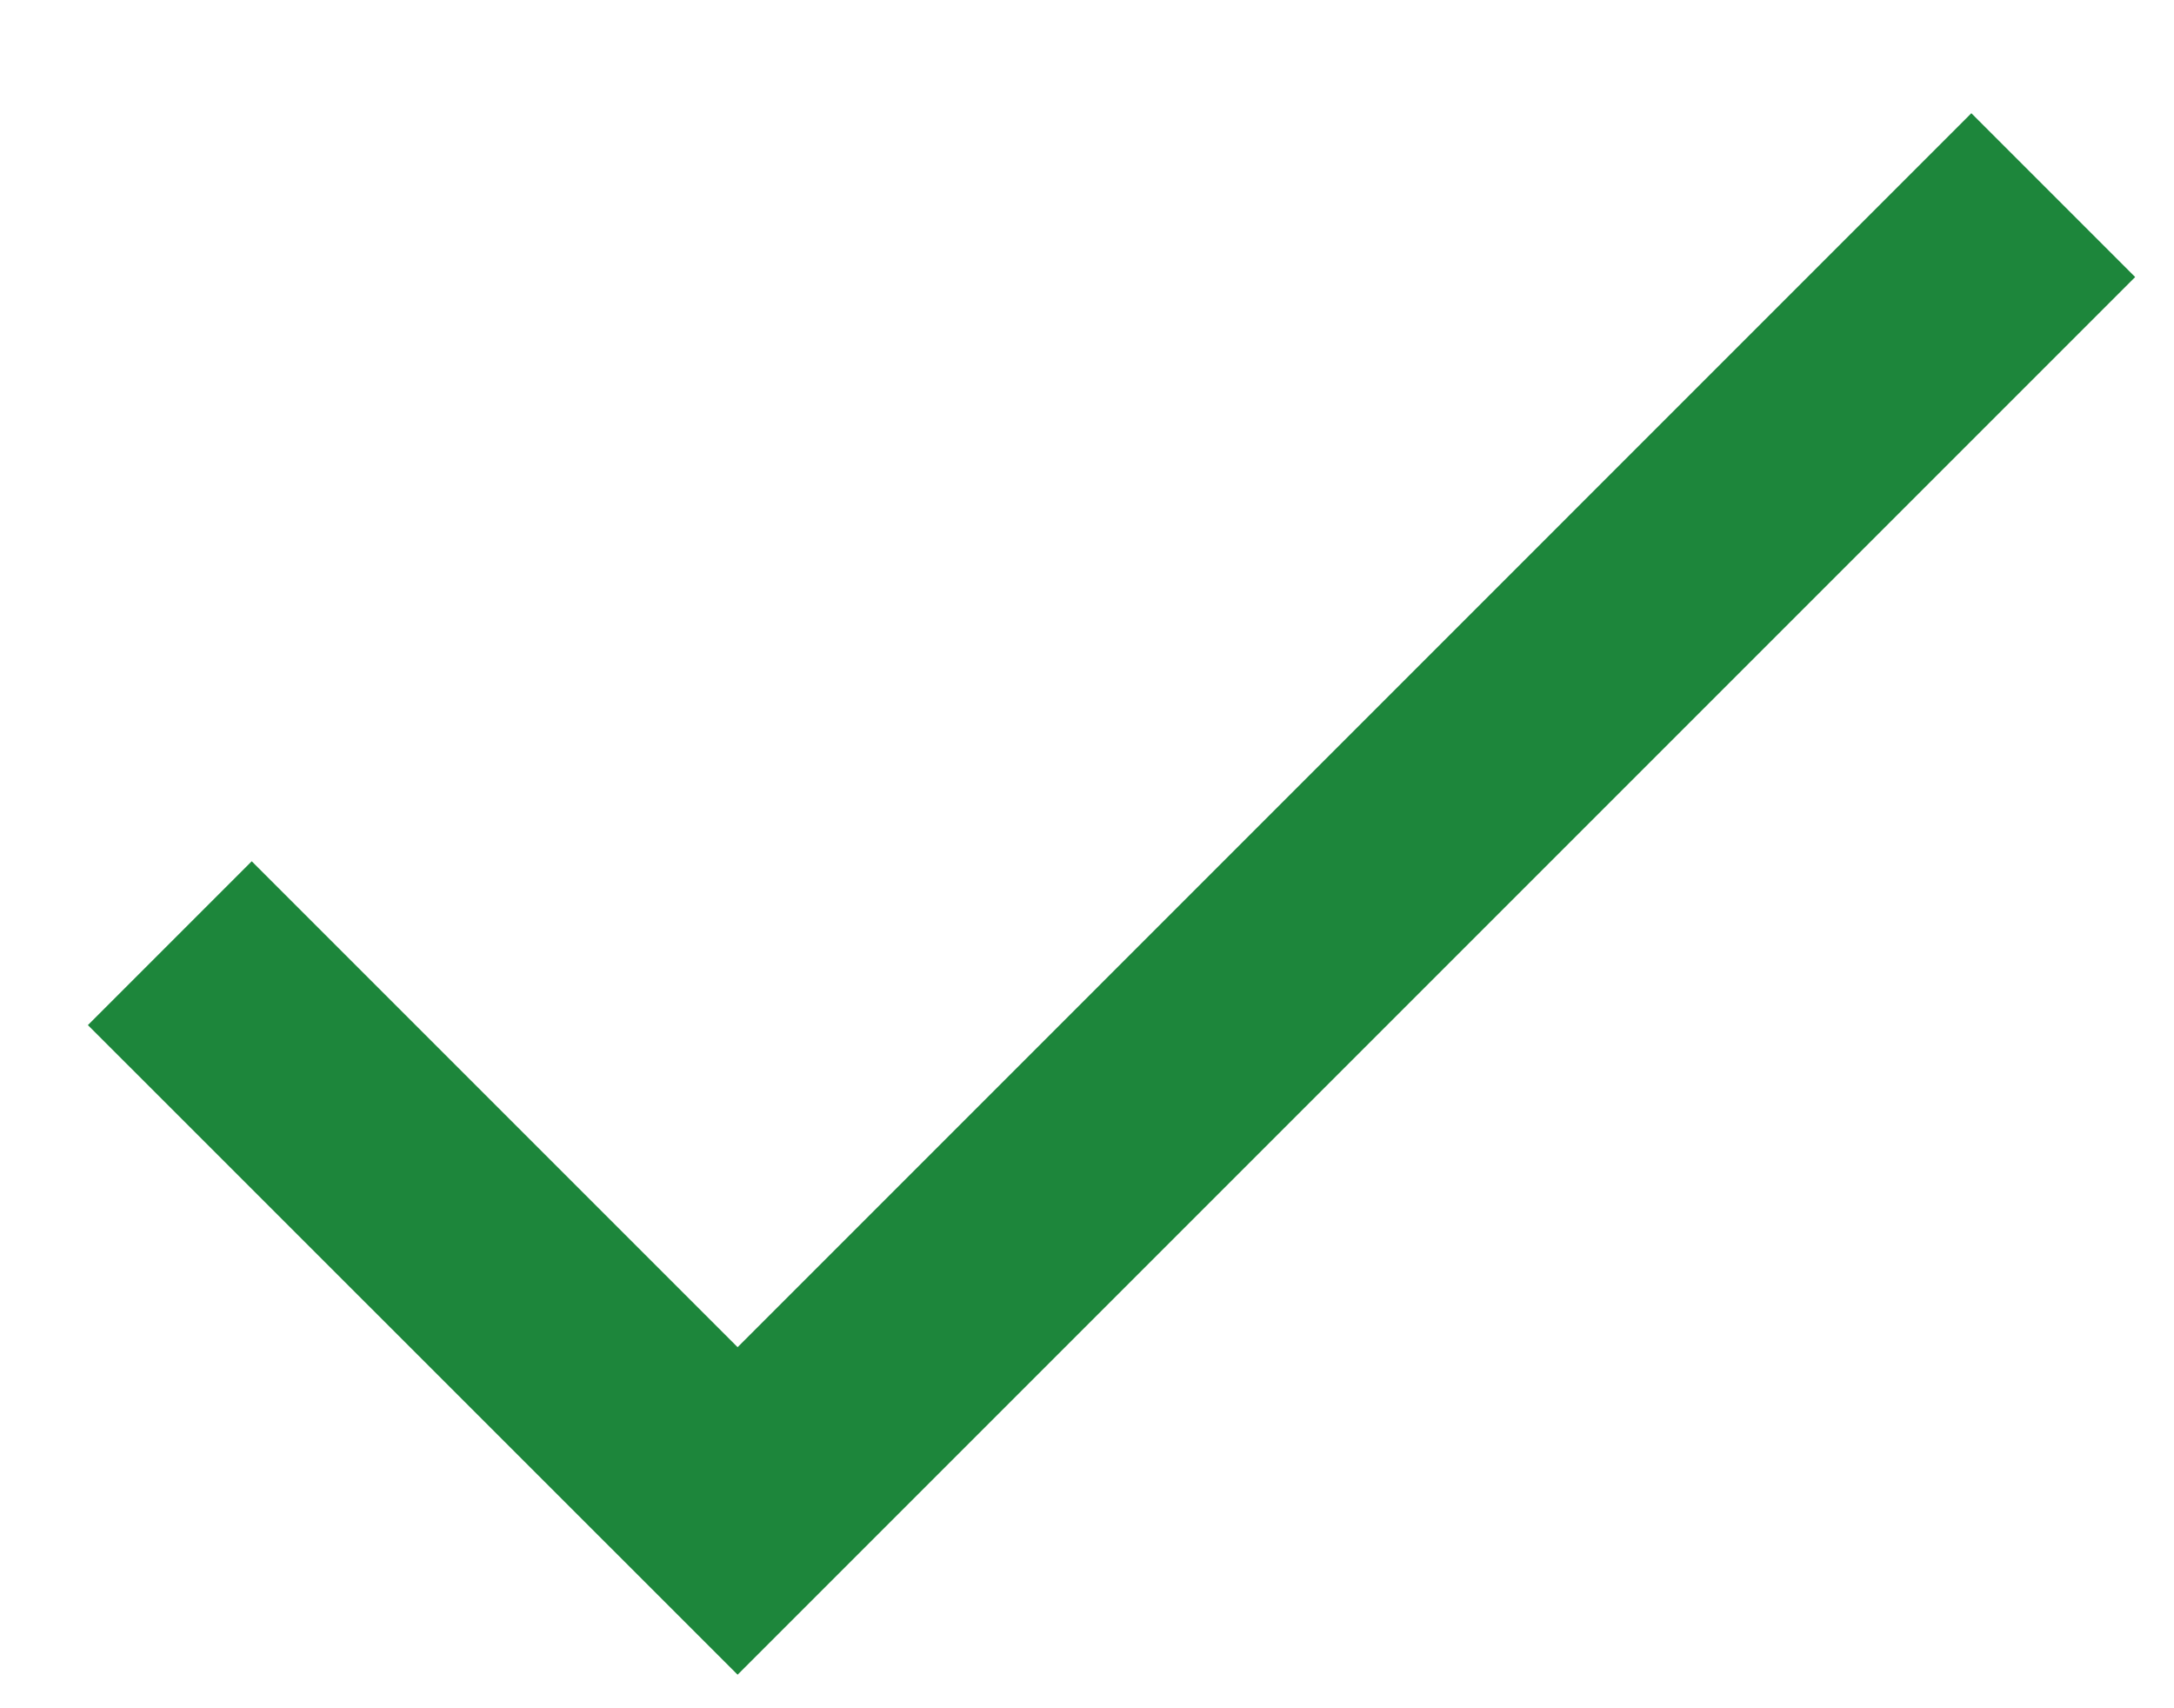 <svg width="14" height="11" viewBox="0 0 14 11" fill="none" xmlns="http://www.w3.org/2000/svg">
<path d="M4.75 8.675L12.695 0.729L13.75 1.784L4.75 10.784L0.566 6.601L1.621 5.546L4.75 8.675Z" fill="#1D863B"/>
</svg>
